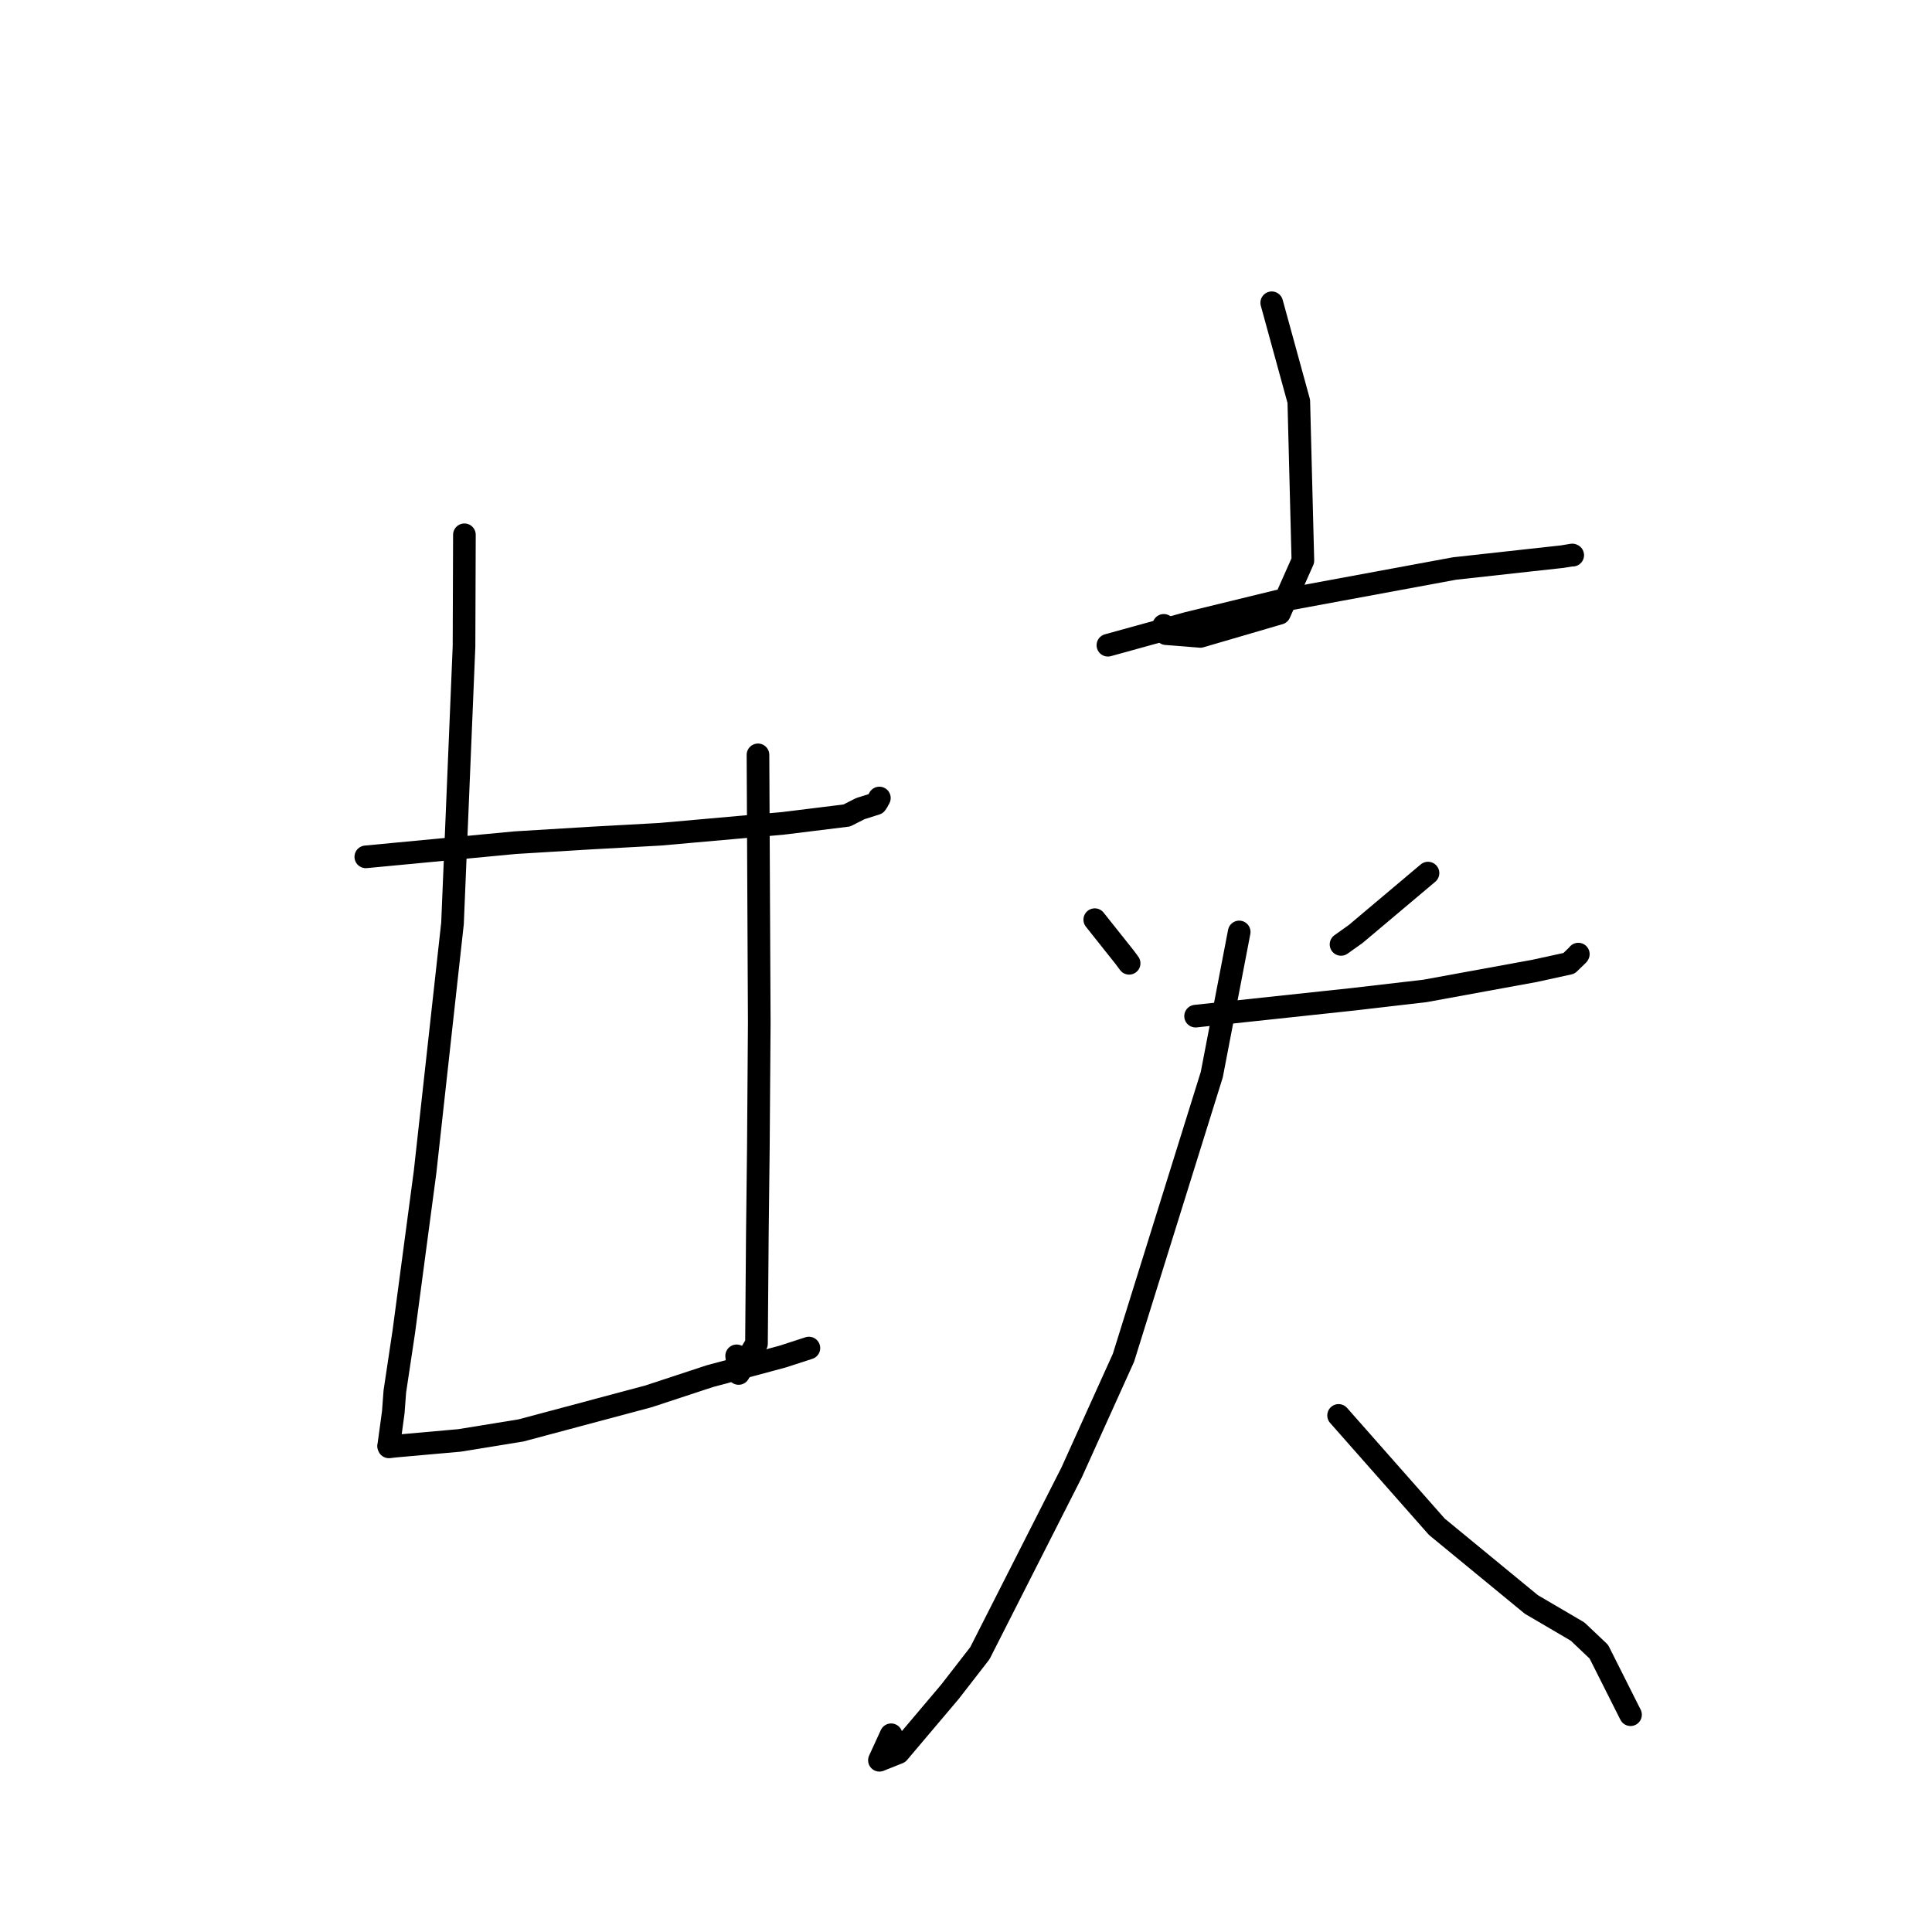 <?xml version="1.0" standalone="no"?>
    <svg width="256" height="256" xmlns="http://www.w3.org/2000/svg" version="1.1">
    <polyline stroke="black" stroke-width="3" stroke-linecap="round" fill="transparent" stroke-linejoin="round" points="48.471 113.537 68.252 111.66 78.223 111.053 87.467 110.544 103.75 109.1 112.207 108.056 113.995 107.147 116.078 106.491 116.249 106.243 116.437 105.895 116.521 105.74 " />
        <polyline stroke="black" stroke-width="3" stroke-linecap="round" fill="transparent" stroke-linejoin="round" points="61.537 70.862 61.485 85.644 59.959 122.354 56.324 155.297 53.51 176.434 52.316 184.391 52.114 187.112 51.518 191.493 51.493 191.59 51.488 191.606 51.488 191.608 51.488 191.609 51.515 191.677 51.532 191.718 52.48 191.611 60.908 190.862 69.035 189.538 85.917 185.029 94.039 182.354 103.698 179.754 107.098 178.652 107.159 178.632 107.183 178.624 " />
        <polyline stroke="black" stroke-width="3" stroke-linecap="round" fill="transparent" stroke-linejoin="round" points="100.436 100.023 100.606 135.522 100.487 151.9 100.351 163.697 100.238 178.046 97.871 181.992 97.61 179.656 " />
        <polyline stroke="black" stroke-width="3" stroke-linecap="round" fill="transparent" stroke-linejoin="round" points="168.512 40.119 172.097 53.174 172.638 74.28 169.536 81.262 159.054 84.326 154.514 83.966 154.208 82.863 " />
        <polyline stroke="black" stroke-width="3" stroke-linecap="round" fill="transparent" stroke-linejoin="round" points="146.803 85.496 157.37 82.577 169.349 79.654 192.727 75.331 202.283 74.276 206.994 73.76 208.337 73.537 208.38 73.558 208.393 73.564 " />
        <polyline stroke="black" stroke-width="3" stroke-linecap="round" fill="transparent" stroke-linejoin="round" points="145.062 121.861 149.036 126.859 149.615 127.64 " />
        <polyline stroke="black" stroke-width="3" stroke-linecap="round" fill="transparent" stroke-linejoin="round" points="189.217 115.689 179.637 123.758 177.694 125.14 " />
        <polyline stroke="black" stroke-width="3" stroke-linecap="round" fill="transparent" stroke-linejoin="round" points="158.421 134.643 179.326 132.406 188.823 131.302 203.333 128.648 207.902 127.65 209.09 126.501 209.124 126.443 209.136 126.424 " />
        <polyline stroke="black" stroke-width="3" stroke-linecap="round" fill="transparent" stroke-linejoin="round" points="164.2 123.488 160.568 142.39 148.867 179.904 142.006 195.084 129.836 219.064 125.874 224.169 119.05 232.238 116.528 233.245 118.079 229.866 " />
        <polyline stroke="black" stroke-width="3" stroke-linecap="round" fill="transparent" stroke-linejoin="round" points="177.37 187.551 190.386 202.3 202.913 212.6 209.034 216.188 211.852 218.856 215.896 226.898 216.054 227.206 " />
        </svg>
